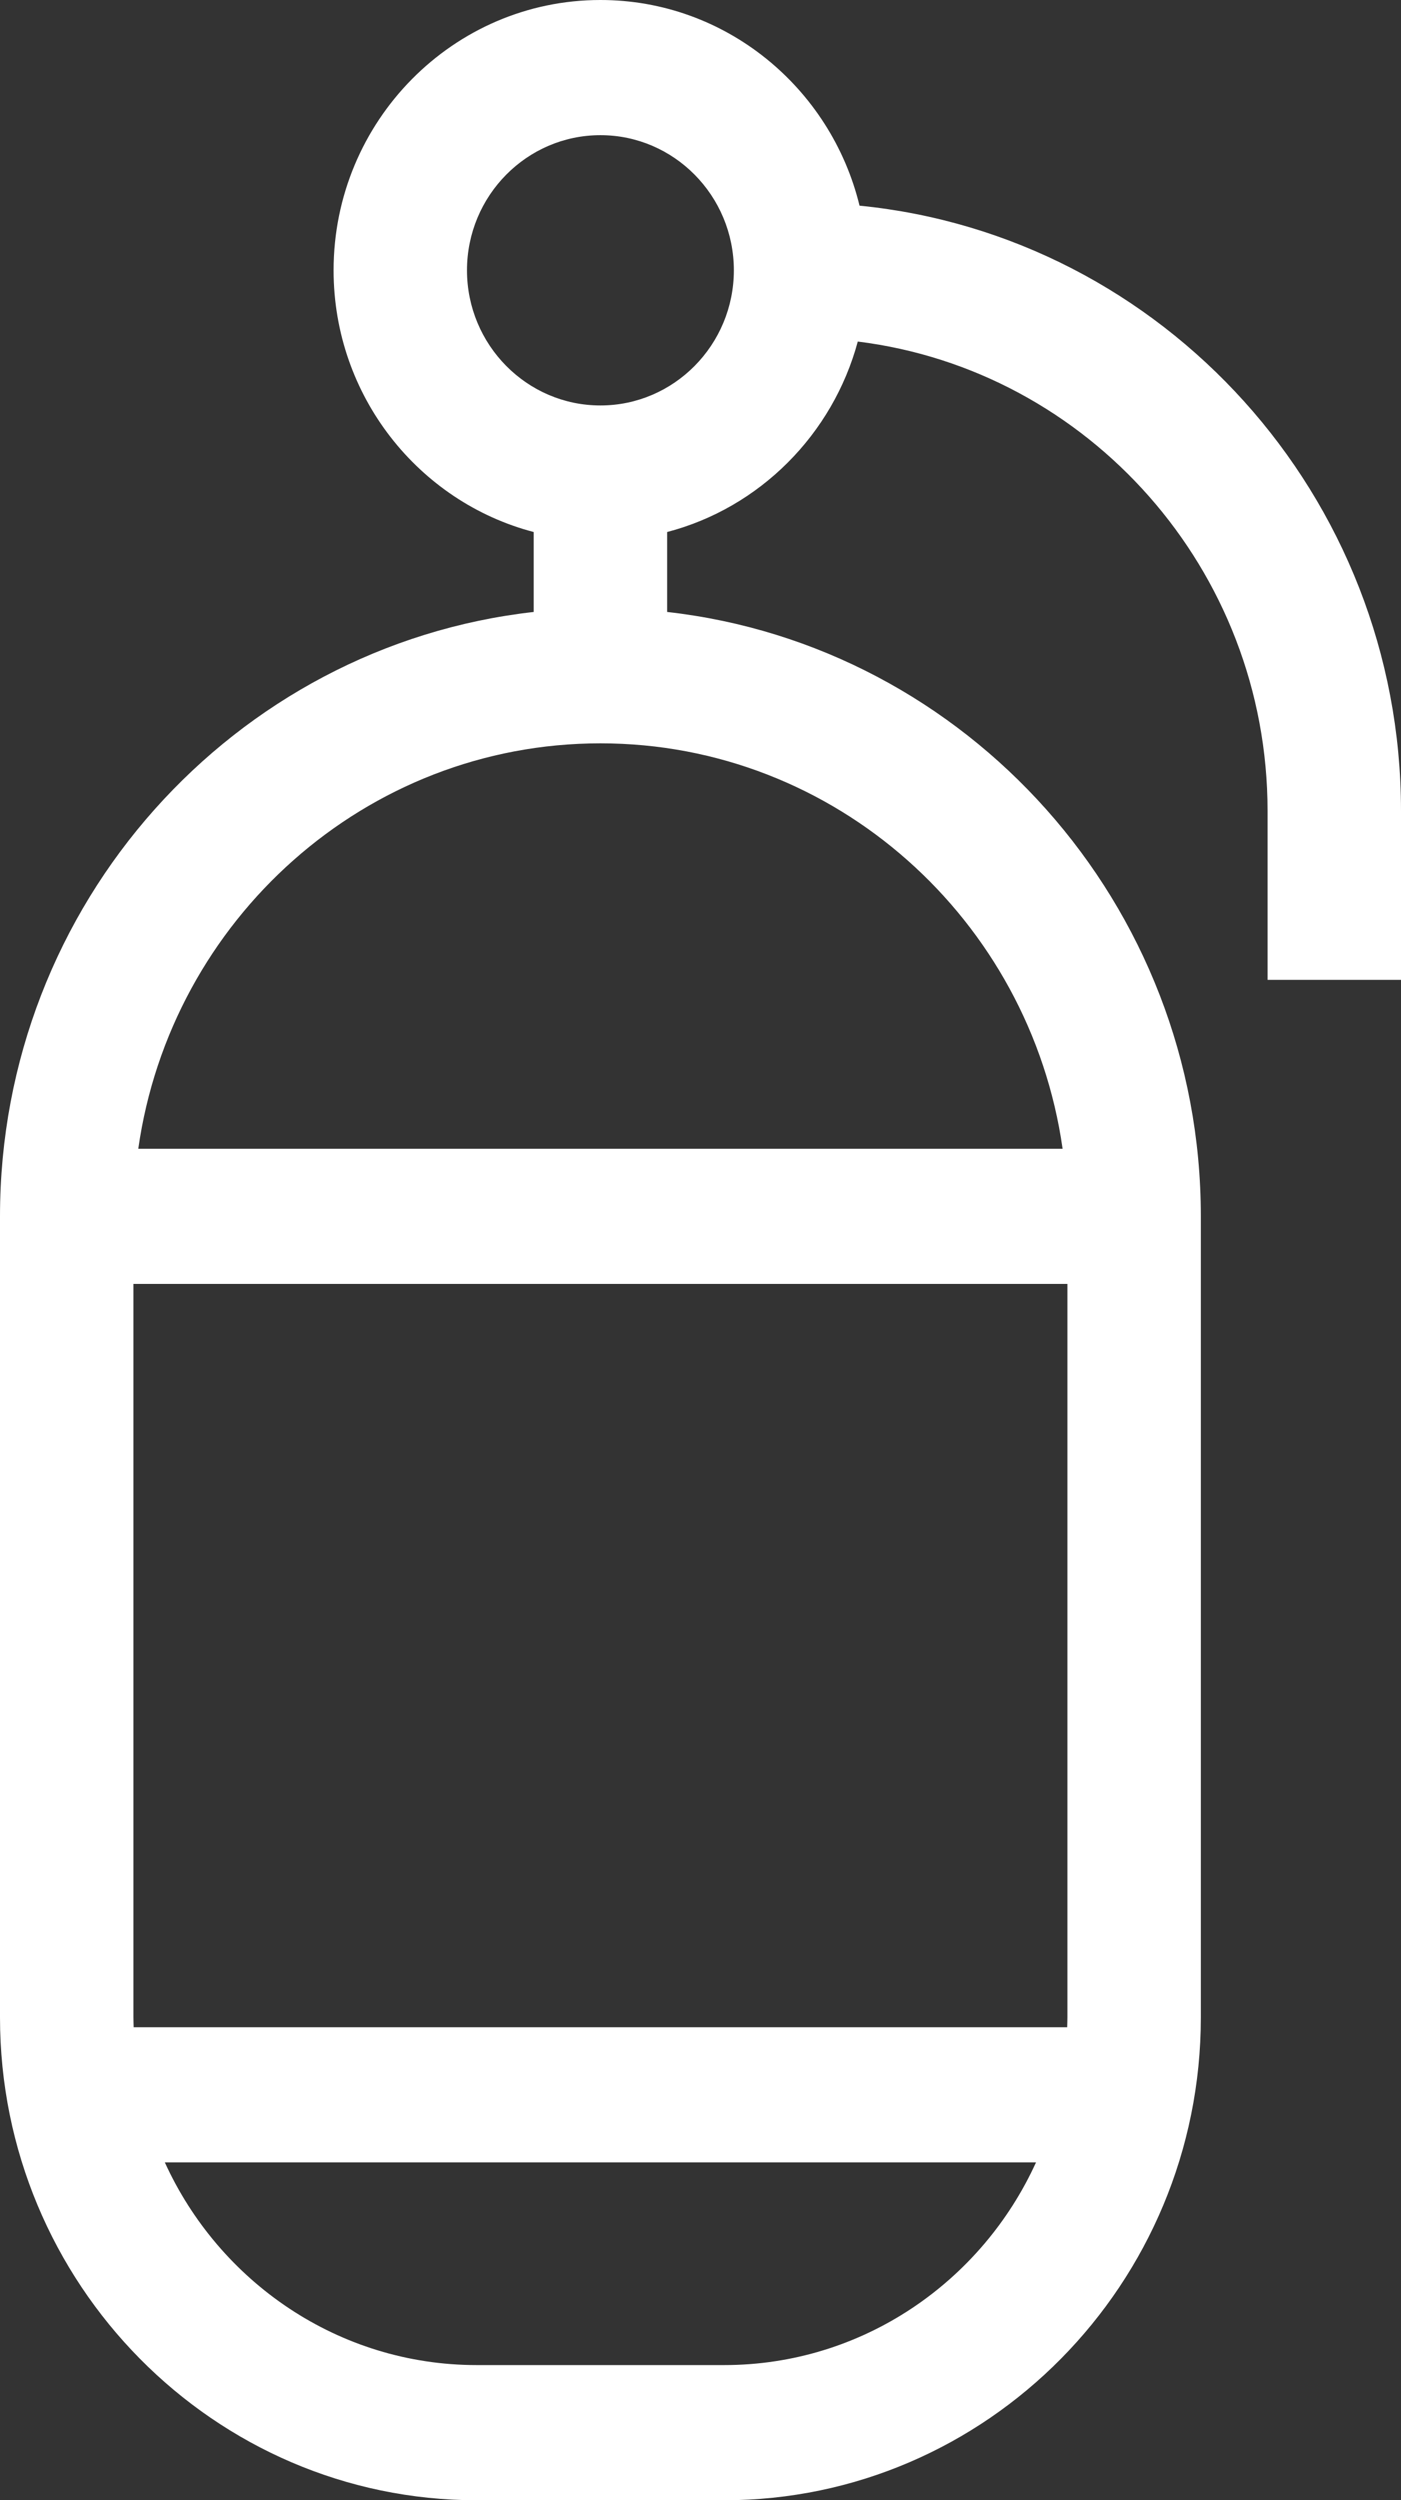 <?xml version="1.0" encoding="UTF-8" standalone="no"?>
<svg width="37px" height="66px" viewBox="0 0 37 66" version="1.1" xmlns="http://www.w3.org/2000/svg" xmlns:xlink="http://www.w3.org/1999/xlink">
    <rect x="0" y="0" width="37" height="66" fill="#333333" stroke="none"/>
    <!-- Generator: Sketch 44.1 (41455) - http://www.bohemiancoding.com/sketch -->
    <title>Shape</title>
    <desc>Created with Sketch.</desc>
    <defs></defs>
    <g id="Page-1" stroke="none" stroke-width="1" fill="none" fill-rule="evenodd">
        <g id="aboutus_v1" transform="translate(-818, -2174)" fill-rule="nonzero" fill="#FFFFFF">
            <g id="book-now" transform="translate(-30, 1743)">
                <g id="Group-3" transform="translate(570, 389)">
                    <g id="007-oxygen-tank" transform="translate(278, 42)">
                        <g id="Layer_1">
                            <g id="XMLID_498_">
                                <path d="M22.7,5.429 C21.942,2.316 19.162,0 15.857,0 C11.971,0 8.81,3.201 8.81,7.135 C8.81,10.454 11.059,13.25 14.095,14.044 L14.095,16.154 C6.178,17.044 0,23.859 0,32.108 L0,53.252 C0,60.281 5.649,66 12.592,66 L19.122,66 C26.066,66 31.714,60.281 31.714,53.252 L31.714,32.108 C31.714,23.859 25.537,17.044 17.619,16.154 L17.619,14.044 C20.06,13.406 21.99,11.473 22.654,9.016 C28.744,9.773 33.476,15.039 33.476,21.405 L33.476,25.865 L37,25.865 L37,21.405 C37,13.085 30.715,6.223 22.7,5.429 Z M19.122,62.432 L12.592,62.432 C8.941,62.432 5.79,60.236 4.353,57.081 L27.361,57.081 C25.924,60.236 22.773,62.432 19.122,62.432 Z M28.19,53.252 C28.19,53.34 28.186,53.426 28.184,53.514 L3.53,53.514 C3.528,53.426 3.524,53.34 3.524,53.252 L3.524,33.892 L28.19,33.892 L28.19,53.252 Z M28.063,30.324 L3.652,30.324 C4.509,24.281 9.655,19.622 15.857,19.622 C22.059,19.622 27.205,24.281 28.063,30.324 Z M15.857,10.703 C13.914,10.703 12.333,9.102 12.333,7.135 C12.333,5.168 13.914,3.568 15.857,3.568 C17.8,3.568 19.381,5.168 19.381,7.135 C19.381,9.102 17.8,10.703 15.857,10.703 Z" id="Shape"></path>
                            </g>
                        </g>
                    </g>
                </g>
            </g>
        </g>
    </g>
</svg>